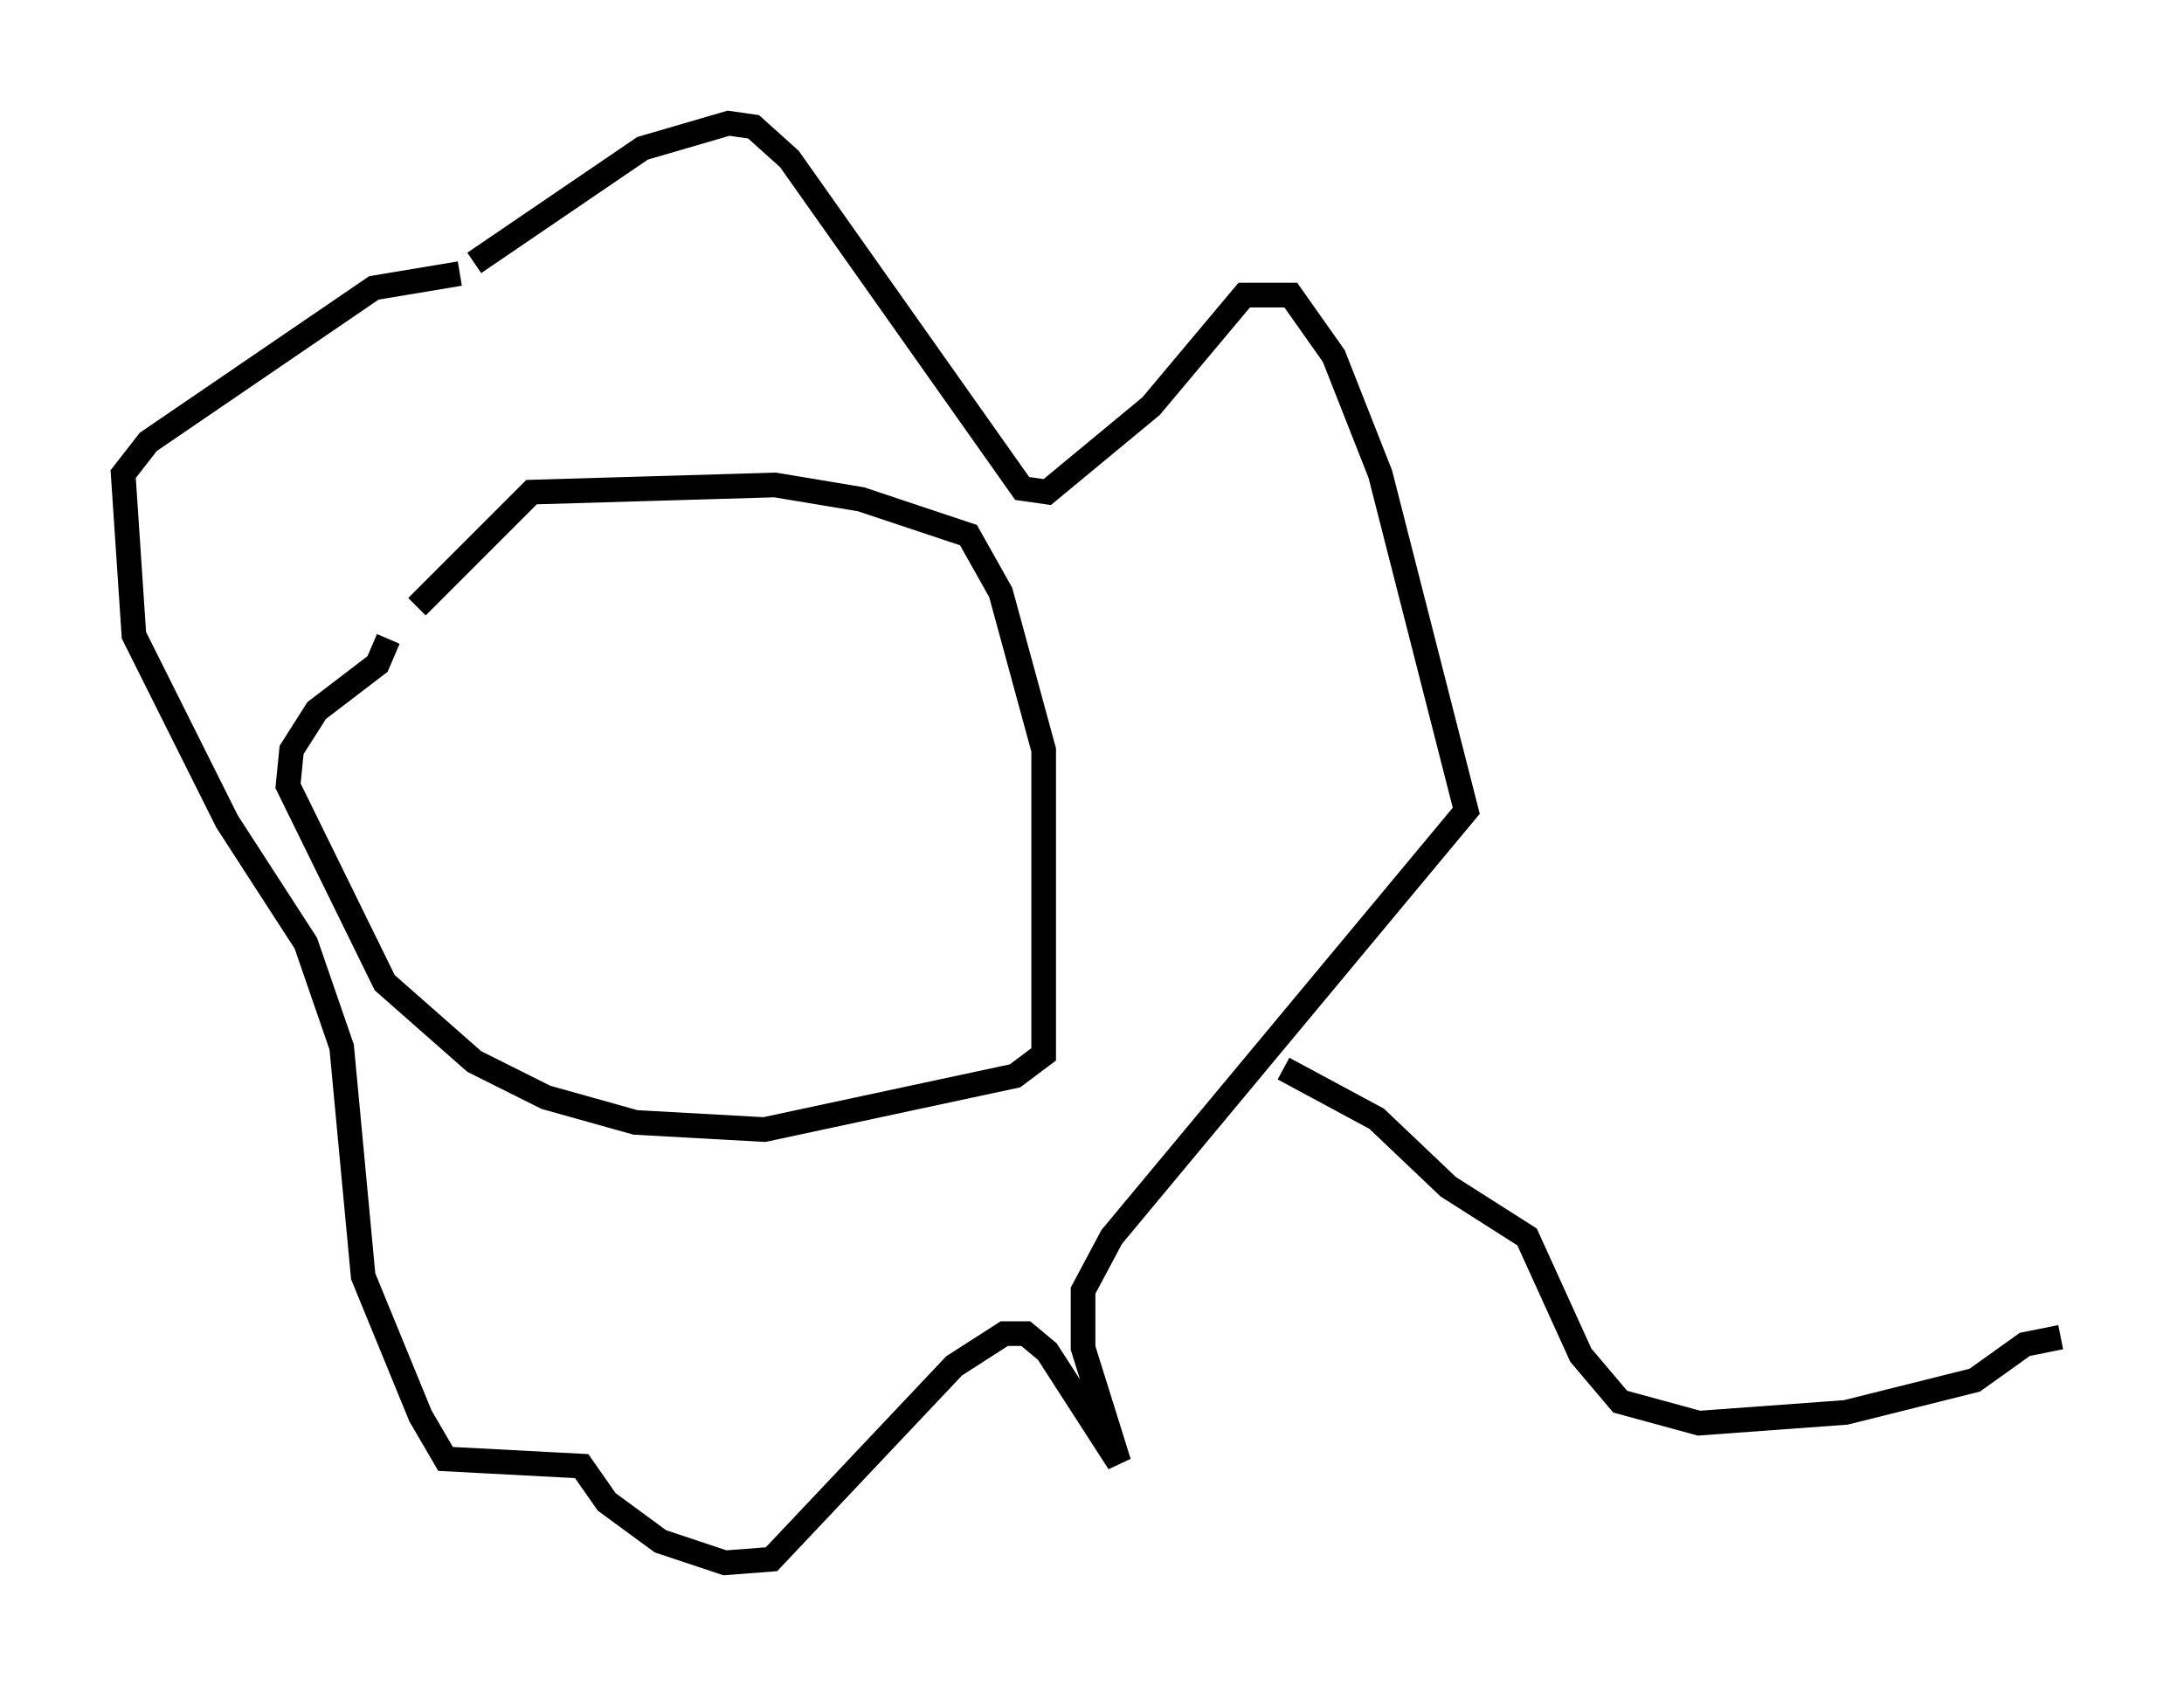 <?xml version="1.0" encoding="utf-8" ?>
<svg baseProfile="full" height="68.391" version="1.1" width="88.581" xmlns="http://www.w3.org/2000/svg" xmlns:ev="http://www.w3.org/2001/xml-events" xmlns:xlink="http://www.w3.org/1999/xlink"><defs /><rect fill="white" height="68.391" width="88.581" x="0" y="0" /><path d="M14.877, 27.514 m2.034, -2.905 l4.648, -4.648 9.877, -0.291 l3.486, 0.581 4.358, 1.453 l1.307, 2.324 1.743, 6.391 l0.0, 12.346 -1.162, 0.872 l-10.168, 2.179 -5.229, -0.291 l-3.631, -1.017 -2.905, -1.453 l-3.631, -3.196 -3.922, -7.989 l0.145, -1.453 1.017, -1.598 l2.469, -1.888 0.436, -1.017 m3.486, -15.251 l6.827, -4.648 3.486, -1.017 l1.017, 0.145 1.453, 1.307 l9.441, 13.363 1.017, 0.145 l4.212, -3.486 3.777, -4.503 l1.888, 0.0 1.743, 2.469 l1.888, 4.793 3.486, 13.654 l-14.38, 17.285 -1.162, 2.179 l0.0, 2.324 1.453, 4.648 l-2.905, -4.503 -0.872, -0.726 l-0.872, 0.0 -2.034, 1.307 l-7.408, 7.844 -1.888, 0.145 l-2.615, -0.872 -2.179, -1.598 l-1.017, -1.453 -5.52, -0.291 l-1.017, -1.743 -2.324, -5.665 l-0.872, -9.296 -1.453, -4.212 l-3.196, -4.939 -3.777, -7.553 l-0.436, -6.536 1.017, -1.307 l9.151, -6.246 3.486, -0.581 m33.408, 32.246 l3.777, 2.034 2.905, 2.76 l3.196, 2.034 2.179, 4.793 l1.598, 1.888 3.196, 0.872 l5.955, -0.436 5.229, -1.307 l2.034, -1.453 1.453, -0.291 " fill="none" stroke="black" stroke-width="1" /></svg>